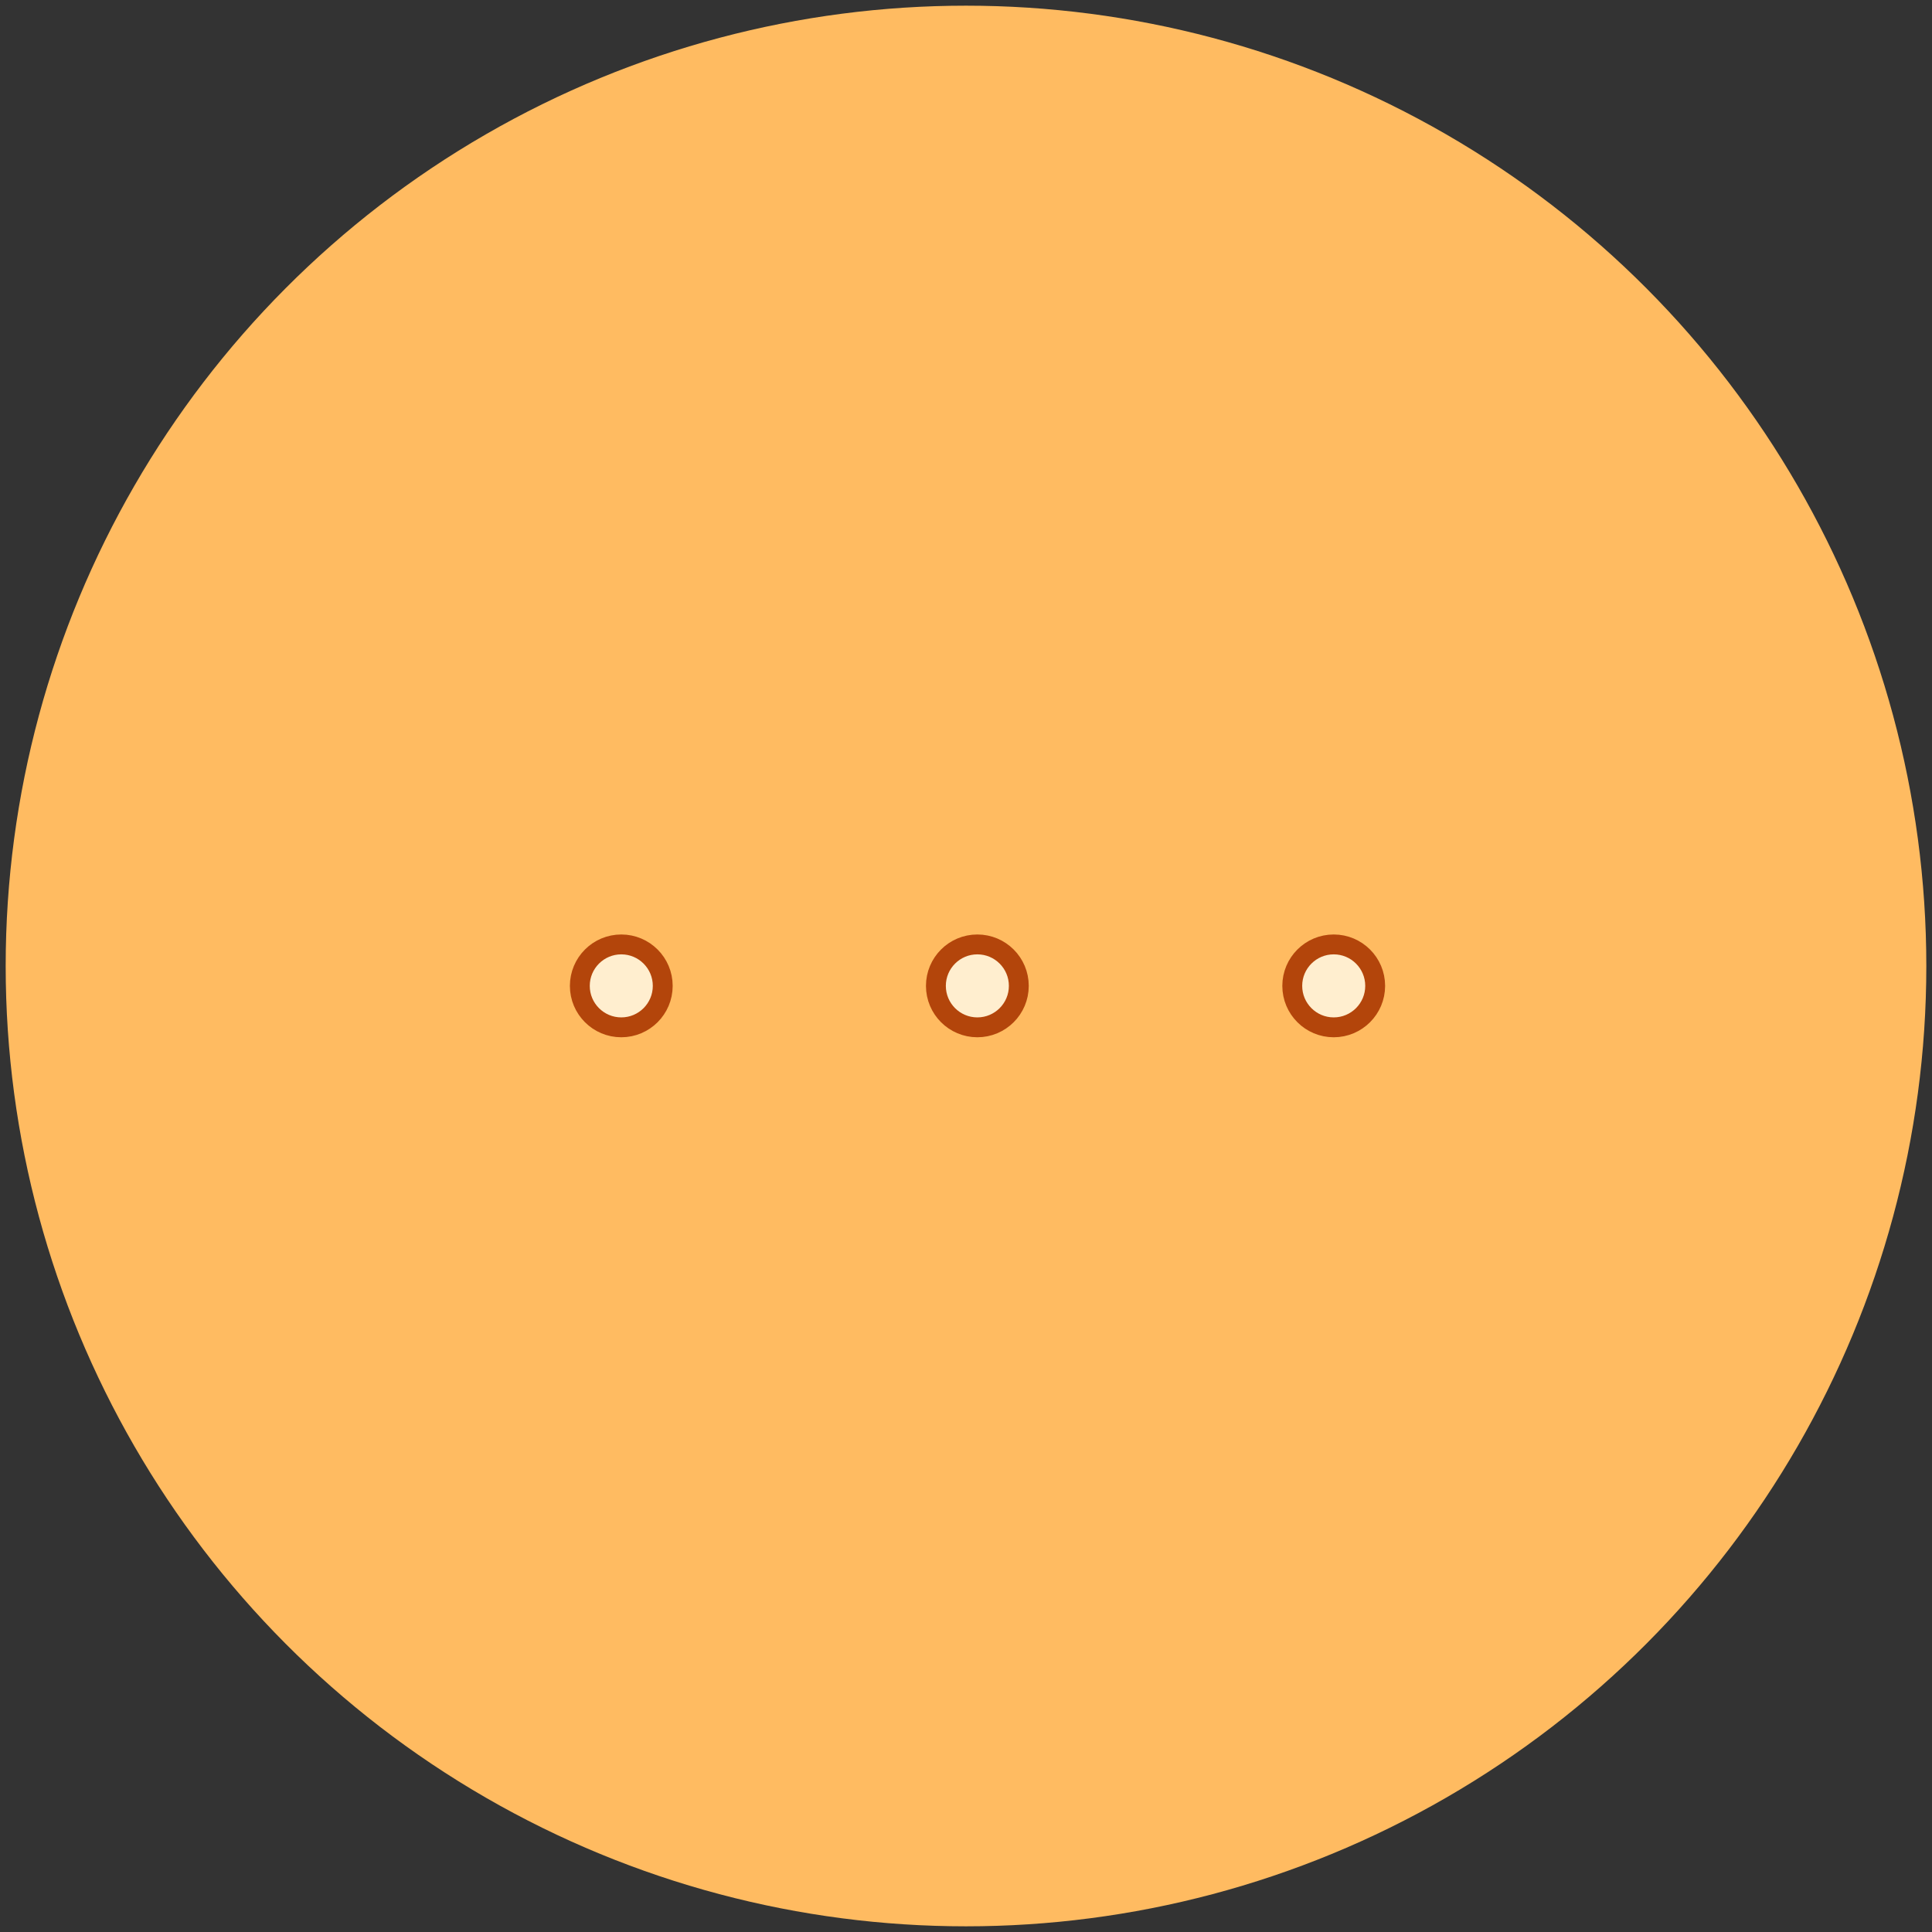 <?xml version="1.0" encoding="utf-8"?>
<!-- Generator: Adobe Illustrator 25.0.0, SVG Export Plug-In . SVG Version: 6.00 Build 0)  -->
<svg version="1.1" id="레이어_1" xmlns="http://www.w3.org/2000/svg" xmlns:xlink="http://www.w3.org/1999/xlink" x="0px"
	 y="0px" viewBox="0 0 680.4 680.4" style="enable-background:new 0 0 680.4 680.4;" xml:space="preserve">
<rect x="0" y="0" width="680.4" height="680.4" fill="#333333" stroke="none"/>
<style type="text/css">
	.st0{fill:#FFBB61;}
	.st1{fill:#FFEECF;stroke:#B3450B;stroke-width:7;stroke-miterlimit:10;}
</style>
<circle class="st0" cx="340.2" cy="340.2" r="338.2"/>
<circle class="st1" cx="344.2" cy="347.2" r="14.6"/>
<circle class="st1" cx="218.8" cy="347.2" r="14.6"/>
<circle class="st1" cx="469.7" cy="347.2" r="14.6"/>
</svg>
